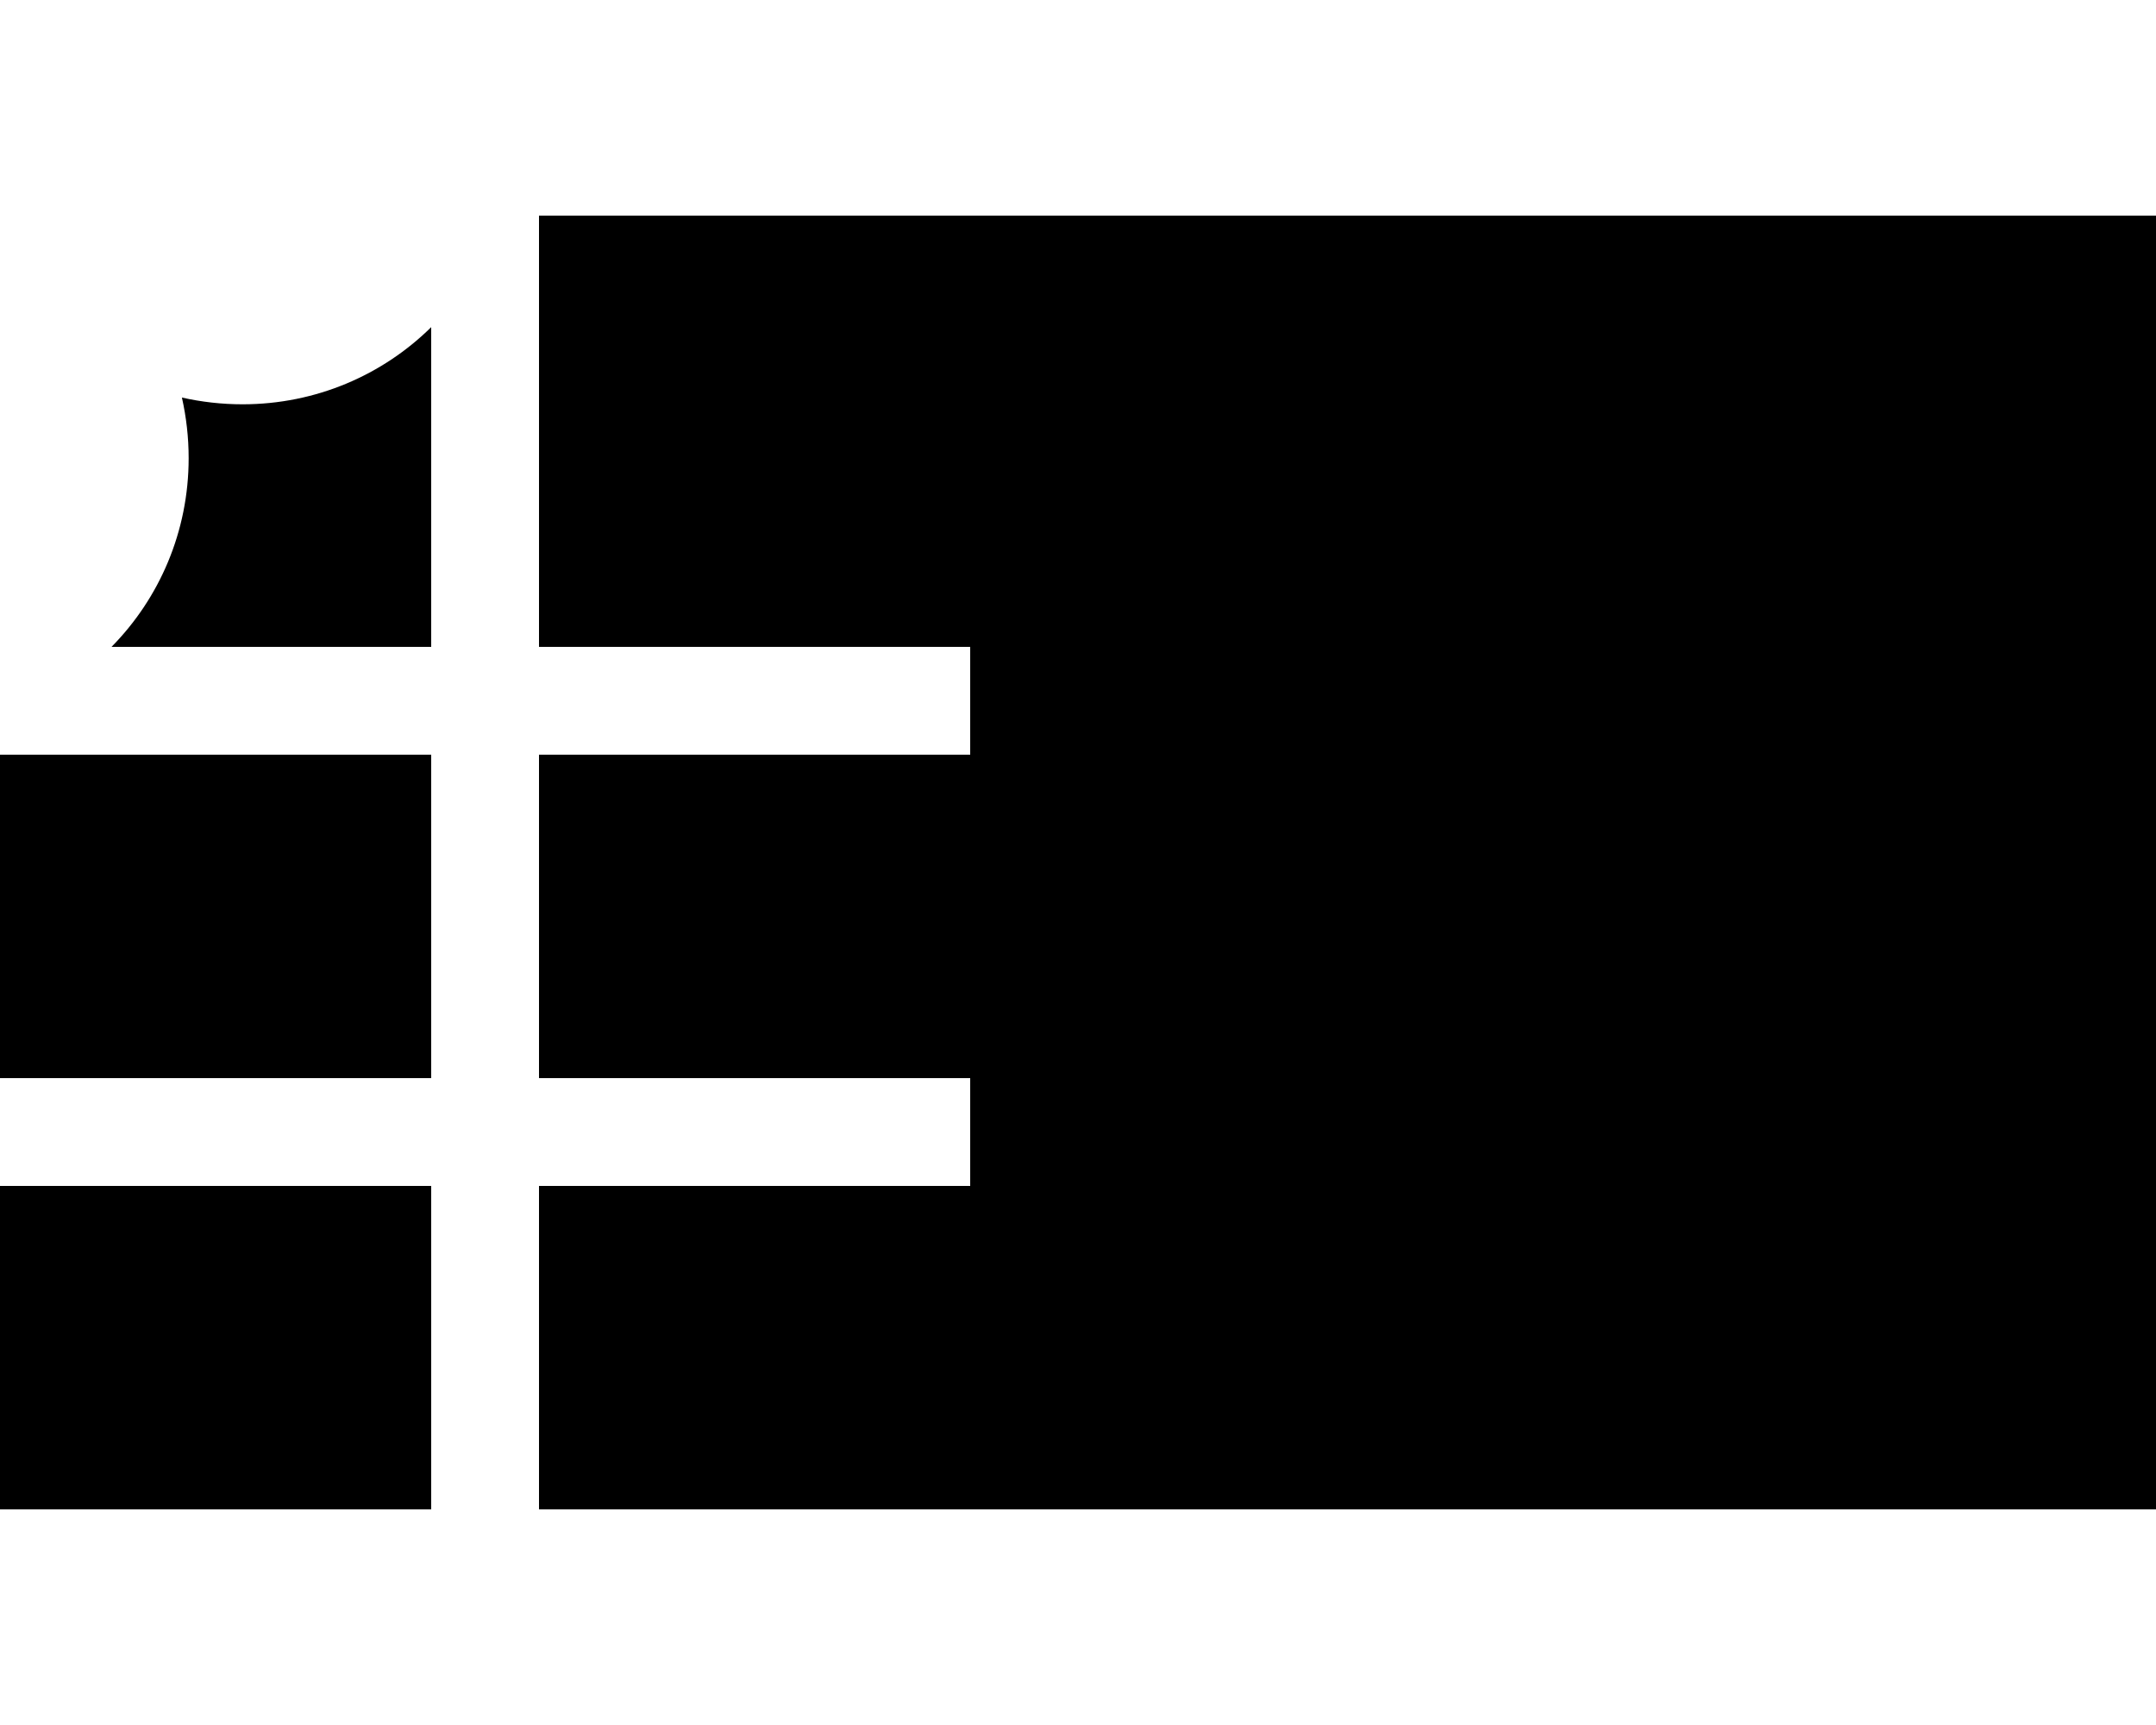 <svg xmlns="http://www.w3.org/2000/svg" viewBox="0 0 640 512"><path class="pr-icon-duotone-secondary" d="M288 64l352 0 0 384-352 0 0-96 0-32 0-96 0-32 0-128z"/><path class="pr-icon-duotone-primary" d="M0 224l0 96 128 0 0-96L0 224zM0 352l0 96 128 0 0-96L0 352zm160 96l128 0 0-96-128 0 0 96zM288 320l0-96-128 0 0 96 128 0zm0-128l0-128L160 64l0 128 128 0zM33.1 192l94.9 0s0 0 0 0l0-32s0 0 0 0l0-62.9C113.6 111.3 93.8 120 72 120c-6.2 0-12.2-.7-18-2c1.3 5.8 2 11.8 2 18c0 21.8-8.7 41.6-22.9 56z"/></svg>